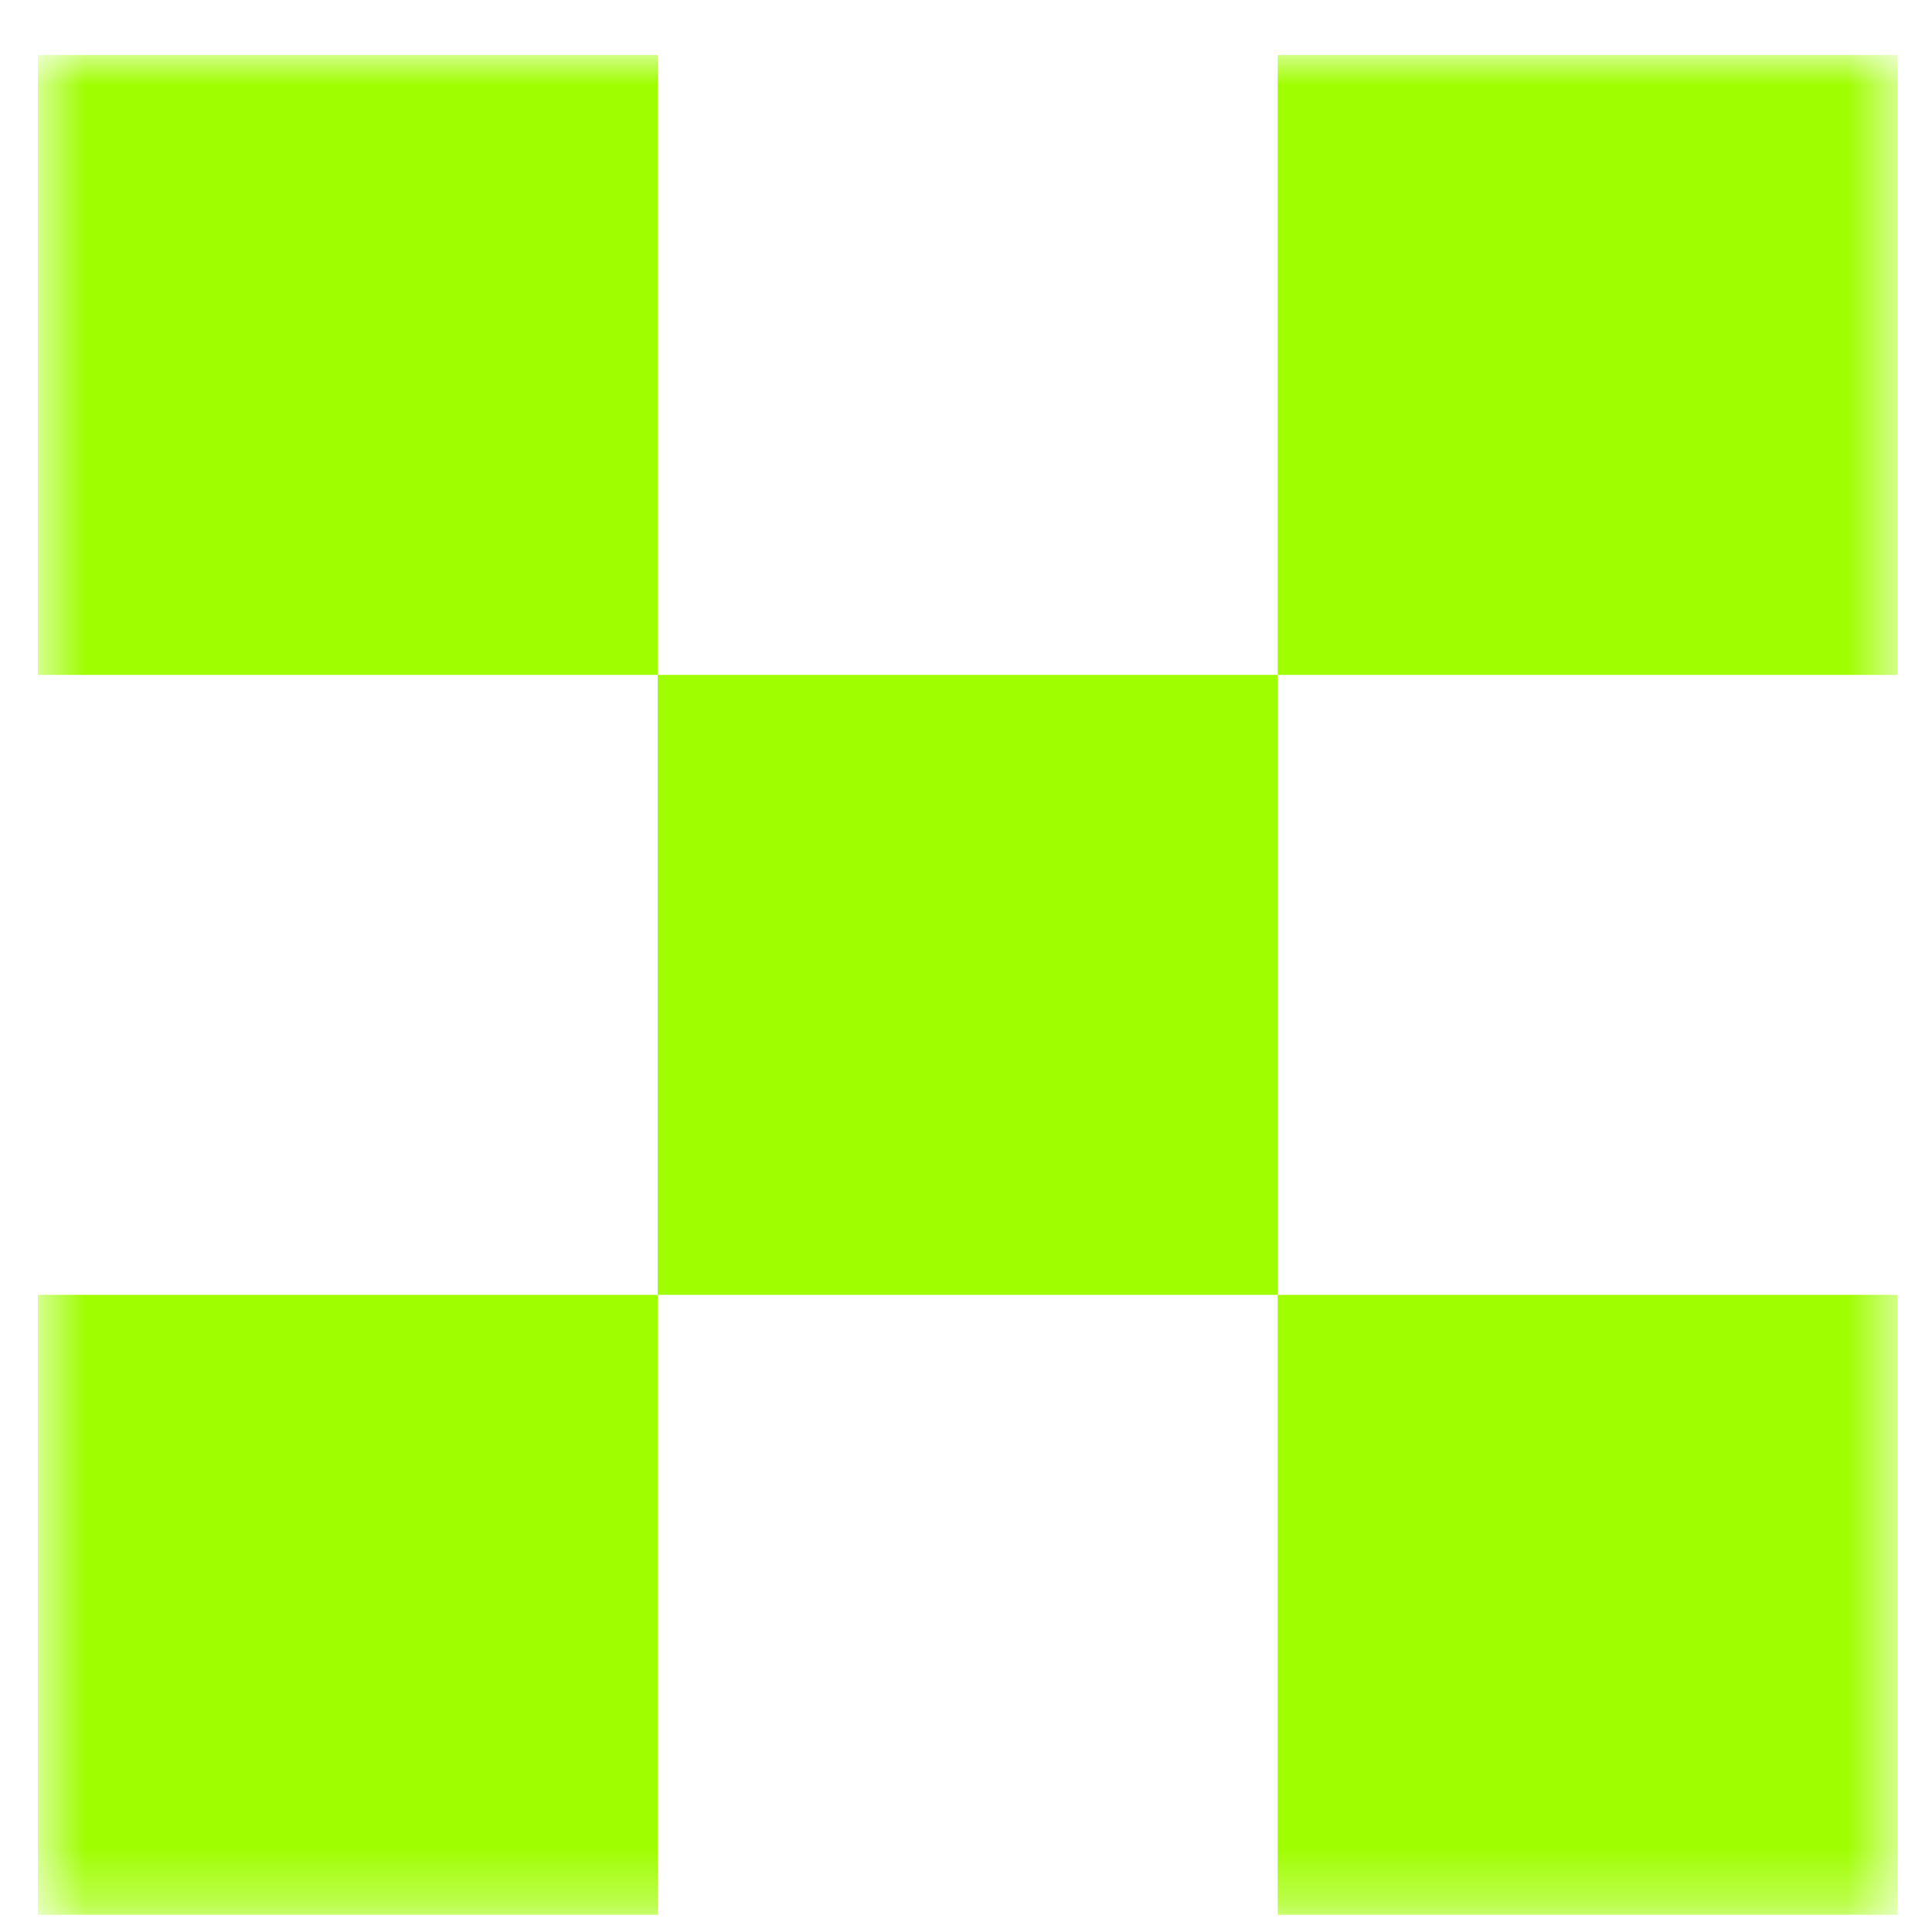 <svg width="34" height="34" viewBox="0 0 34 34" fill="none" xmlns="http://www.w3.org/2000/svg">
<mask id="mask0_493_737" style="mask-type:luminance" maskUnits="userSpaceOnUse" x="0" y="0" width="34" height="34">
<path d="M33.395 0.968H0.666V33.697H33.395V0.968Z" fill="white"/>
</mask>
<g mask="url(#mask0_493_737)">
<path fill-rule="evenodd" clip-rule="evenodd" d="M0.666 0.968H11.575V11.877H0.666V0.968ZM22.485 11.877H11.575V22.787H0.666V33.697H11.575V22.787H22.485V33.697H33.395V22.787H22.485V11.877ZM22.485 11.877H33.395V0.968H22.485V11.877Z" fill="#9FFE00"/>
</g>
</svg>
